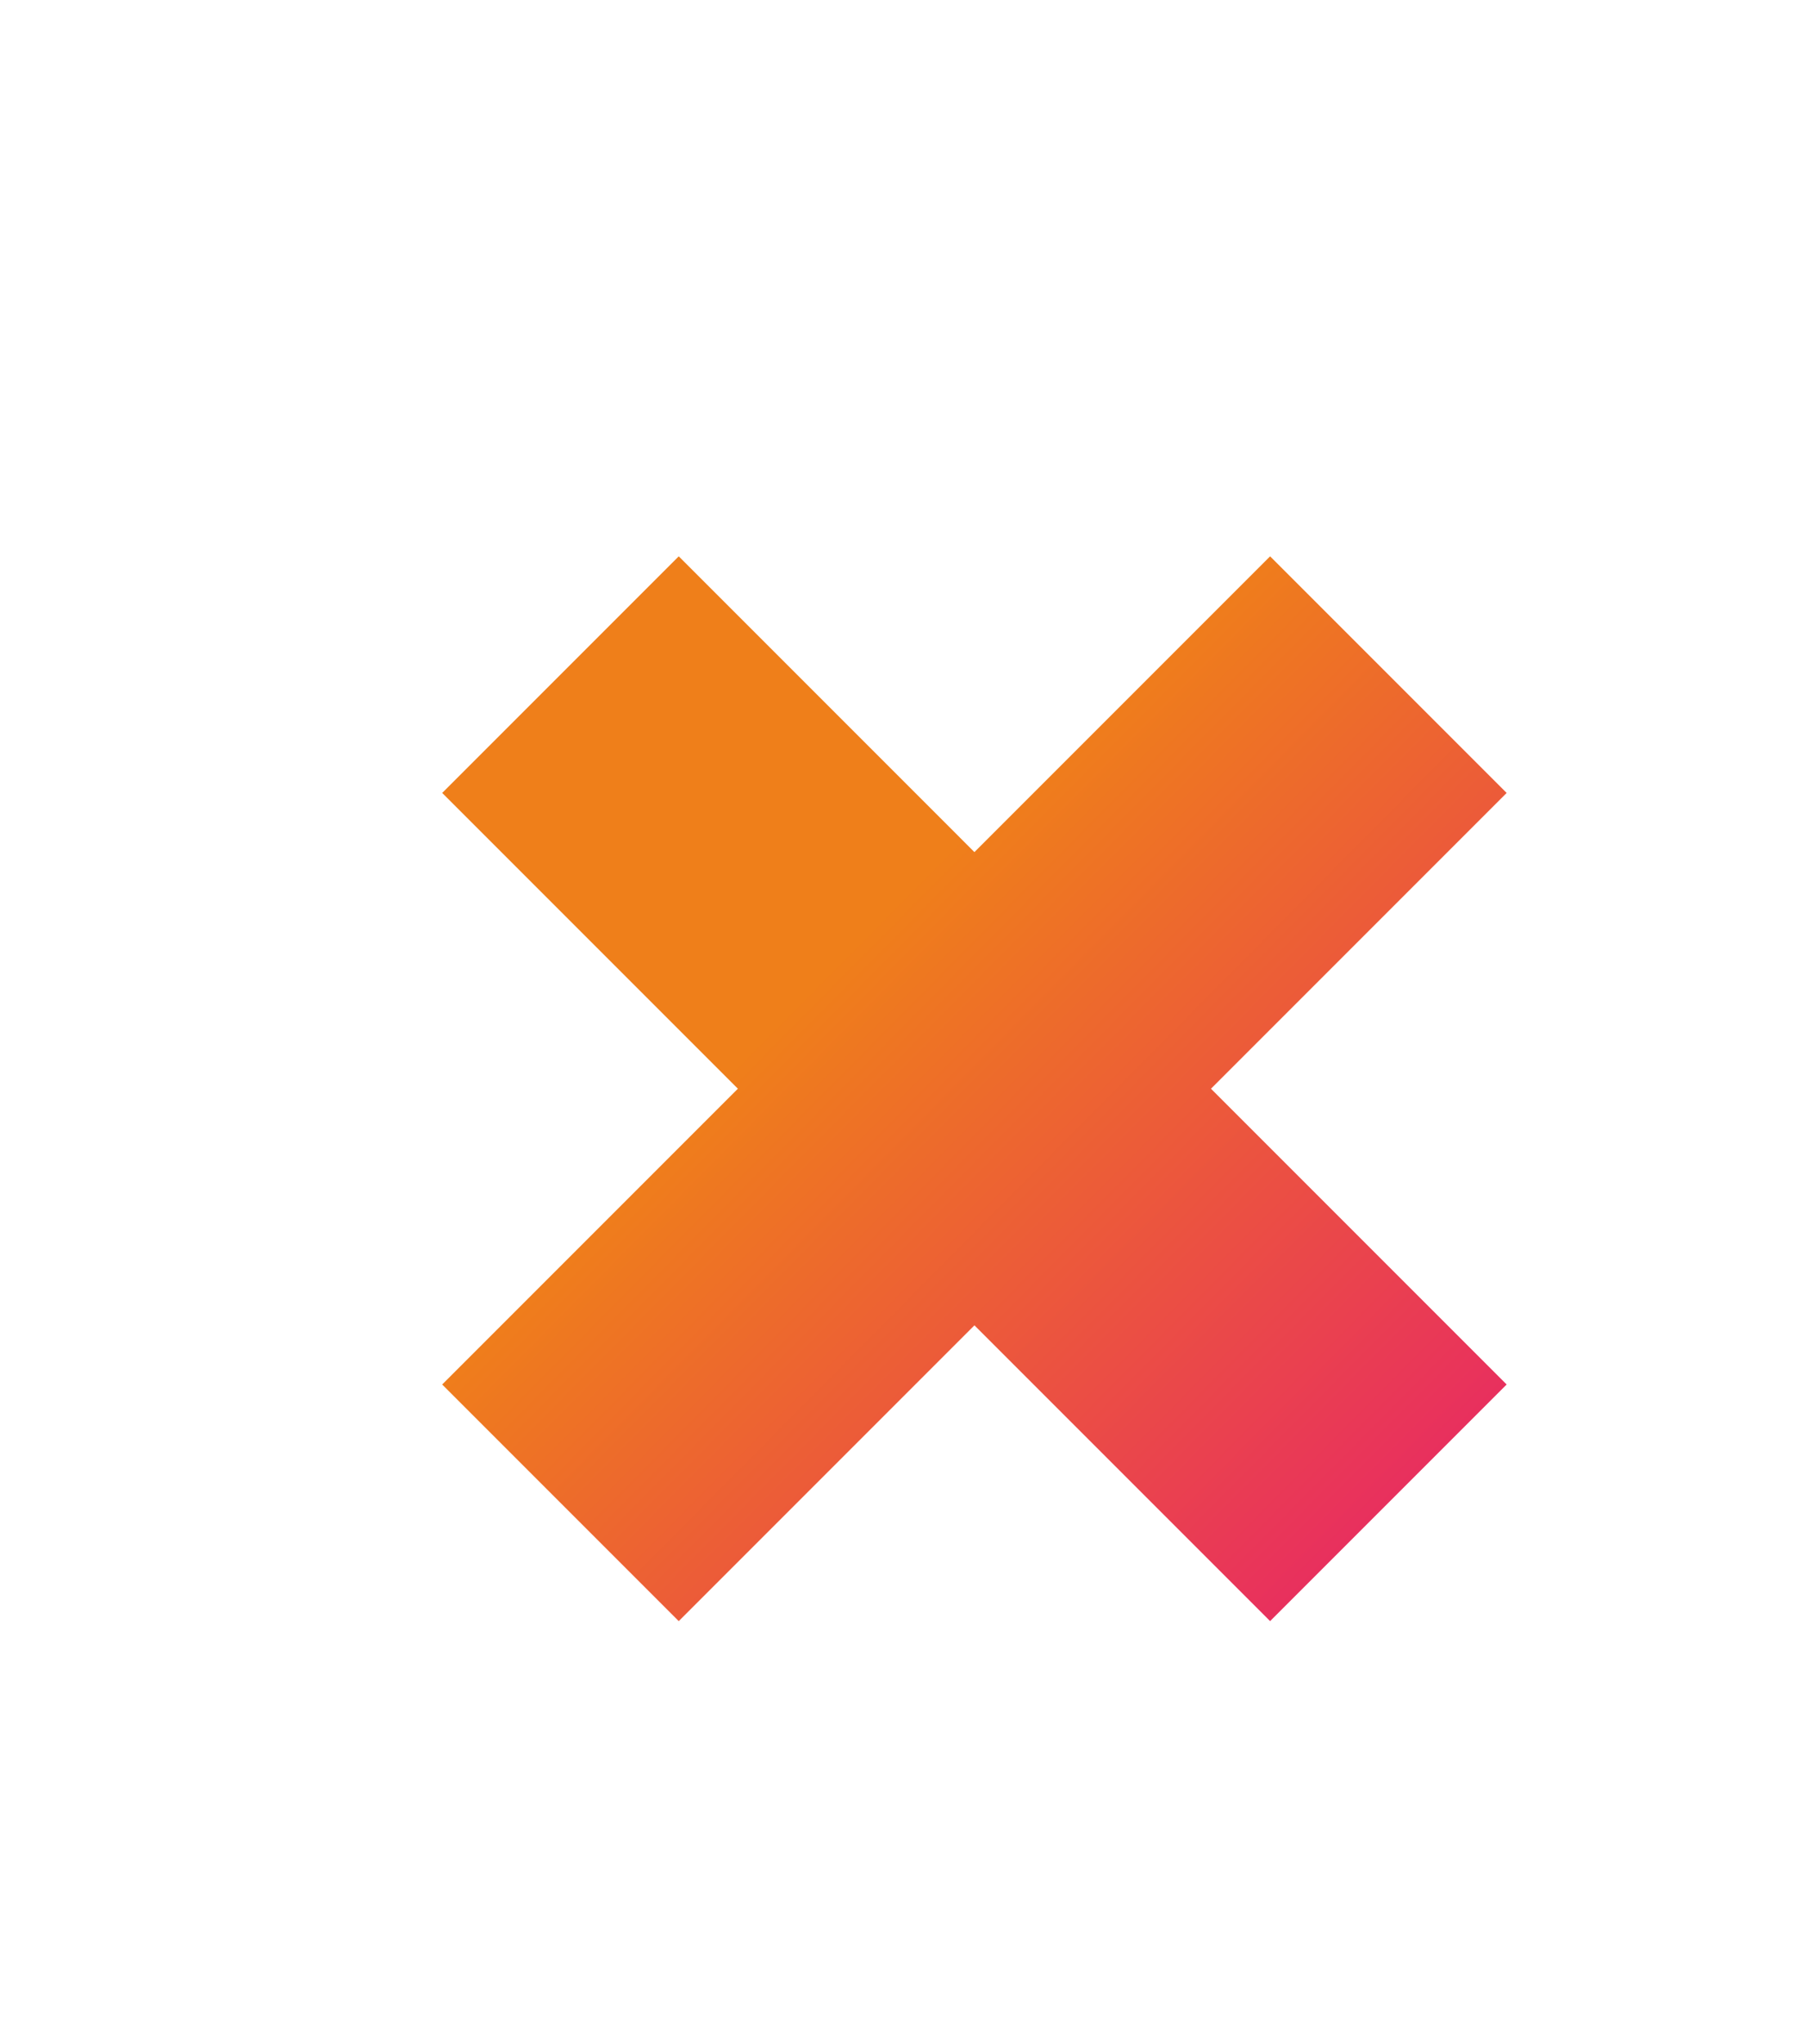 <svg width="222" height="251" viewBox="0 0 222 251" fill="none" xmlns="http://www.w3.org/2000/svg">
<g filter="url(#filter0_df)">
<path fill-rule="evenodd" clip-rule="evenodd" d="M112.713 141.774L149.039 178.1L178.1 149.039L141.774 112.713L178.1 76.387L149.04 47.326L112.713 83.653L76.387 47.326L47.326 76.387L83.652 112.713L47.326 149.04L76.387 178.1L112.713 141.774Z" fill="url(#paint0_linear)"/>
</g>
<defs>
<filter id="filter0_df" x="0" y="0" width="236.426" height="250.426" filterUnits="userSpaceOnUse" color-interpolation-filters="sRGB">
<feFlood flood-opacity="0" result="BackgroundImageFix"/>
<feColorMatrix in="SourceAlpha" type="matrix" values="0 0 0 0 0 0 0 0 0 0 0 0 0 0 0 0 0 0 127 0"/>
<feOffset dx="7" dy="21"/>
<feGaussianBlur stdDeviation="7.5"/>
<feColorMatrix type="matrix" values="0 0 0 0 0 0 0 0 0 0 0 0 0 0 0 0 0 0 0.2 0"/>
<feBlend mode="multiply" in2="BackgroundImageFix" result="effect1_dropShadow"/>
<feBlend mode="normal" in="SourceGraphic" in2="effect1_dropShadow" result="shape"/>
<feGaussianBlur stdDeviation="5.5" result="effect2_foregroundBlur"/>
</filter>
<linearGradient id="paint0_linear" x1="155.204" y1="238.428" x2="54.513" y2="138.765" gradientUnits="userSpaceOnUse">
<stop stop-color="#E5097F"/>
<stop offset="1" stop-color="#EF7F1A"/>
</linearGradient>
</defs>
</svg>
